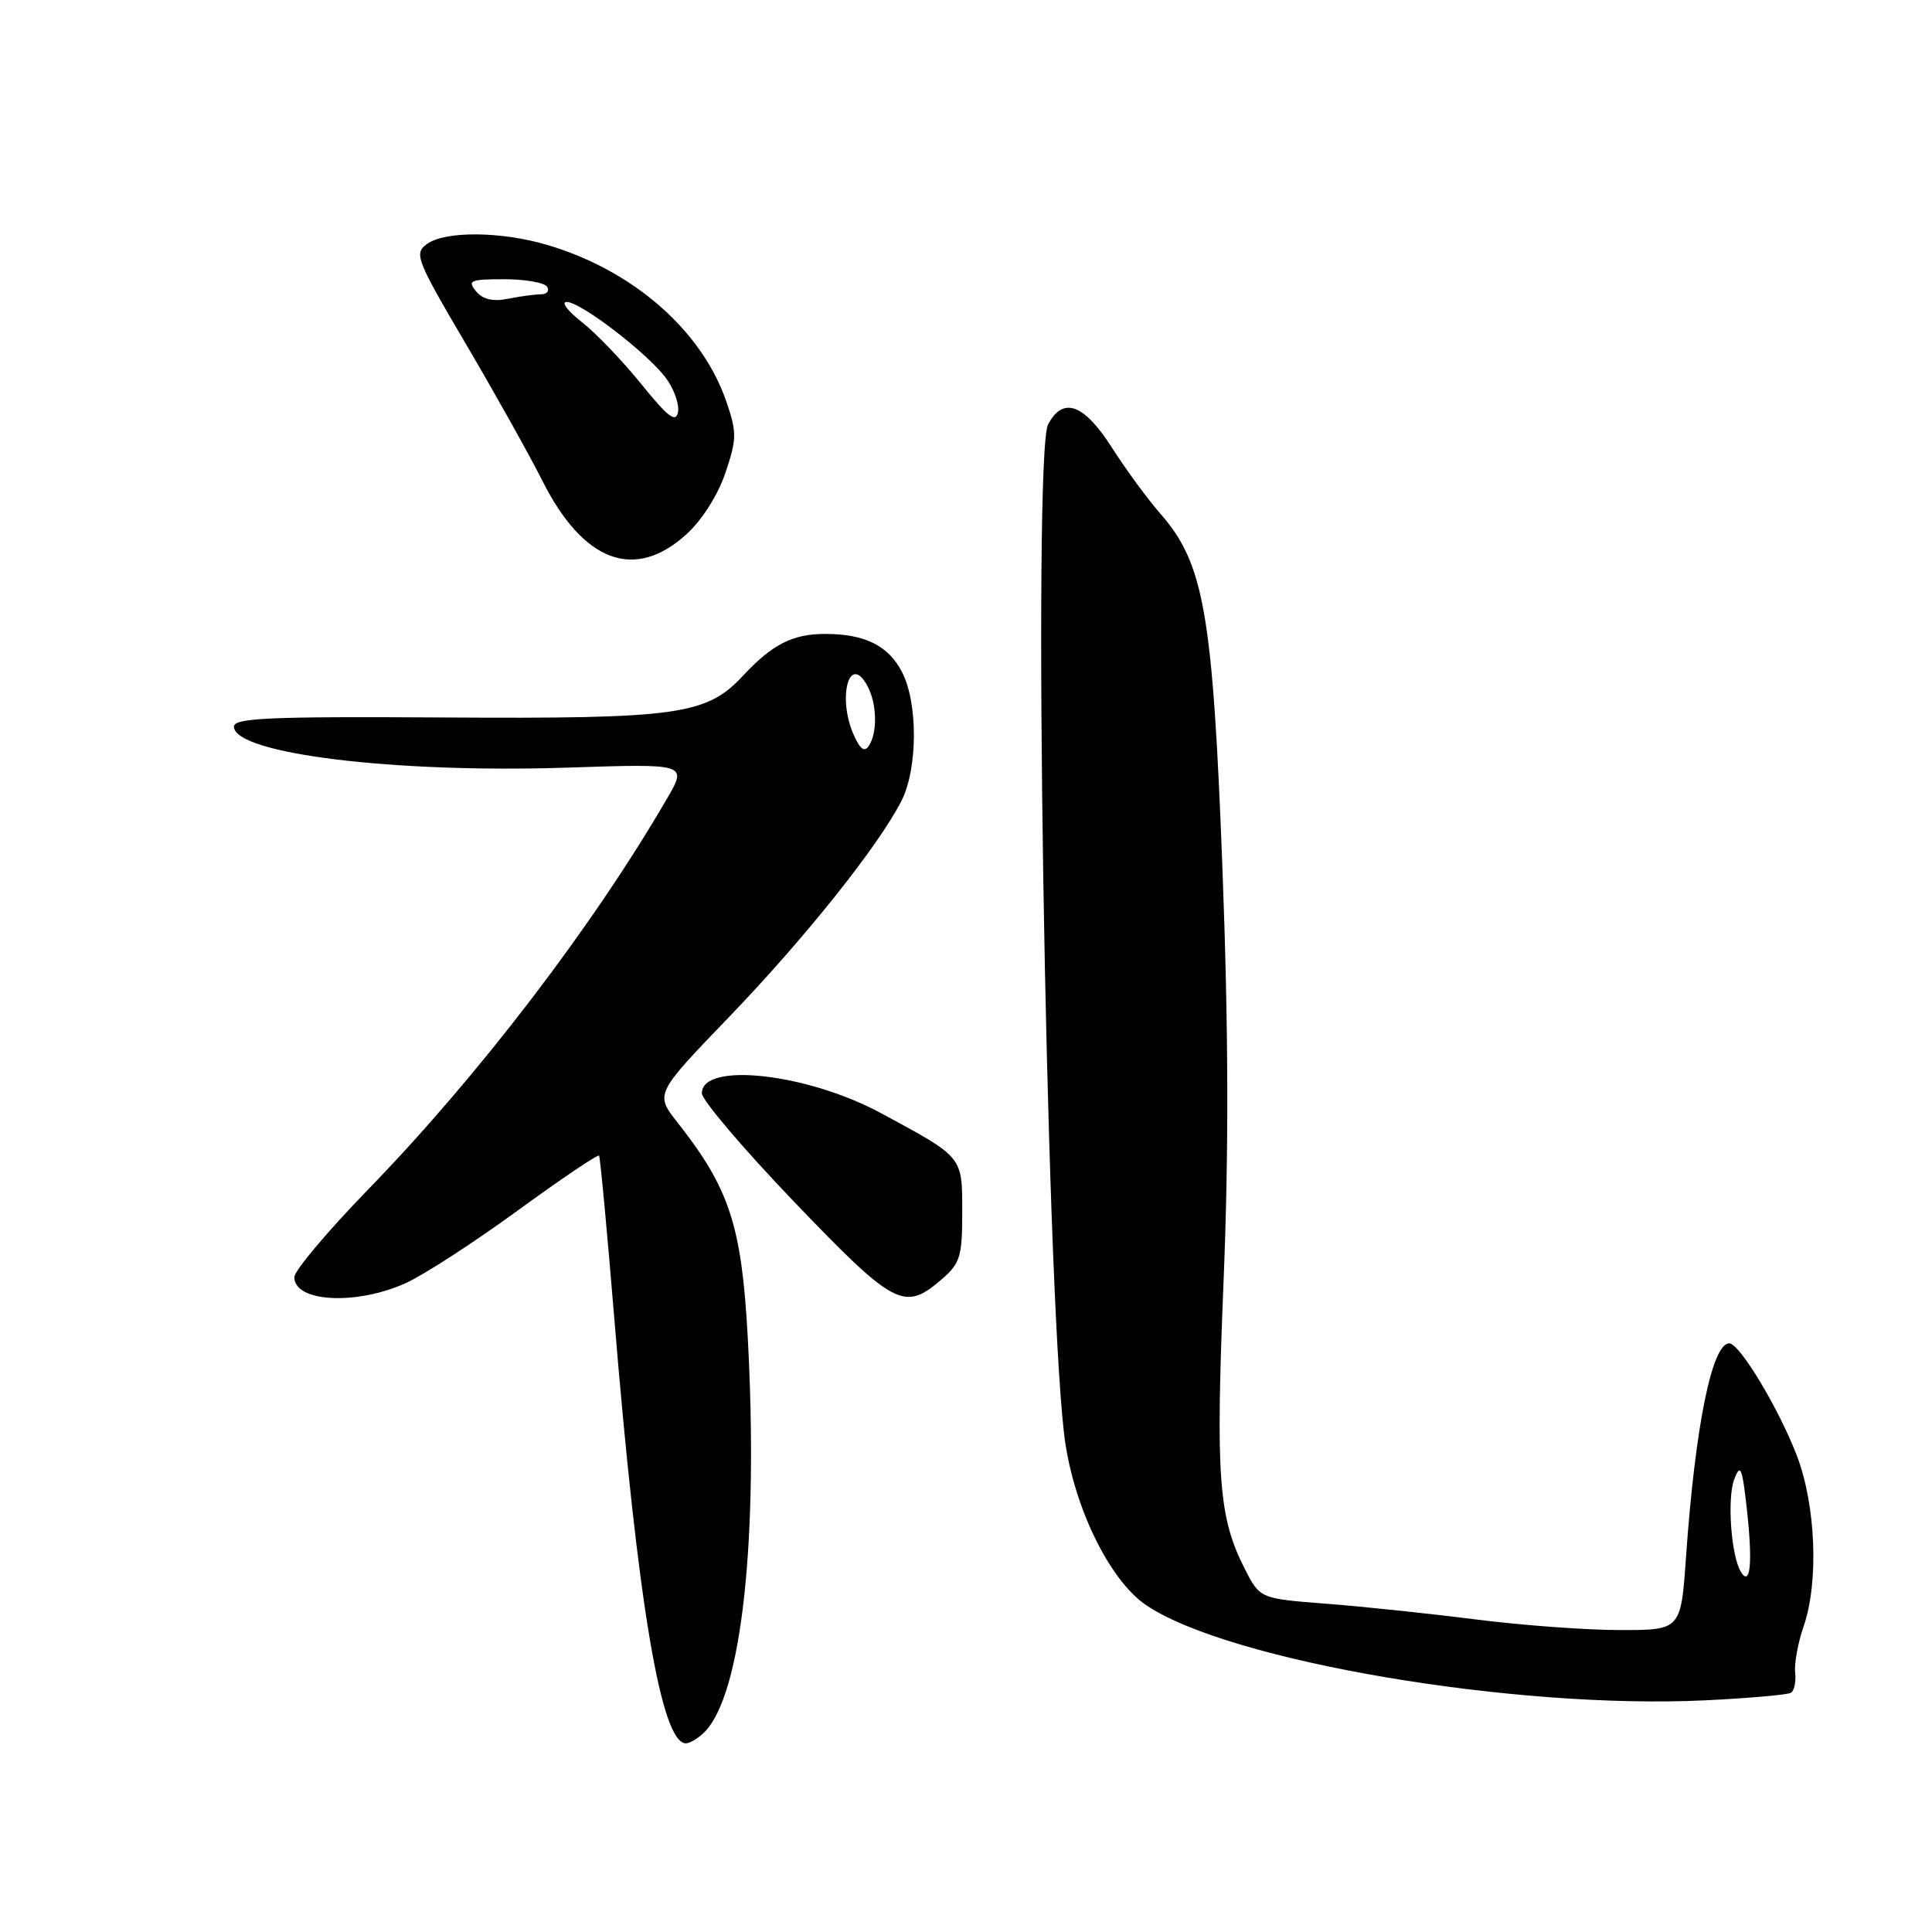 <?xml version="1.0" encoding="UTF-8" standalone="no"?>
<!DOCTYPE svg PUBLIC "-//W3C//DTD SVG 1.1//EN" "http://www.w3.org/Graphics/SVG/1.1/DTD/svg11.dtd" >
<svg xmlns="http://www.w3.org/2000/svg" xmlns:xlink="http://www.w3.org/1999/xlink" version="1.1" viewBox="0 0 256 256">
 <g >
 <path fill="currentColor"
d=" M 93.34 229.52 C 98.29 224.57 100.54 203.89 99.07 177.00 C 98.26 162.37 96.65 157.47 89.77 148.73 C 86.79 144.95 86.79 144.95 96.65 134.71 C 106.68 124.28 116.33 112.18 119.43 106.16 C 121.61 101.92 121.66 93.17 119.52 89.05 C 117.72 85.55 114.59 84.00 109.37 84.00 C 105.02 84.00 102.36 85.35 98.45 89.54 C 93.61 94.74 89.89 95.26 58.75 95.07 C 35.71 94.93 31.00 95.13 31.00 96.28 C 31.00 99.87 52.29 102.48 75.29 101.71 C 91.08 101.19 91.08 101.19 88.37 105.84 C 78.57 122.72 63.38 142.58 48.80 157.59 C 43.41 163.14 39.00 168.38 39.00 169.23 C 39.00 172.56 47.23 172.99 53.80 170.00 C 56.17 168.93 62.83 164.61 68.60 160.40 C 74.37 156.20 79.22 152.92 79.38 153.13 C 79.53 153.33 80.44 163.05 81.40 174.73 C 84.51 212.57 87.61 231.00 90.88 231.00 C 91.42 231.00 92.53 230.33 93.34 229.52 Z  M 237.31 224.30 C 237.75 224.03 238.00 222.84 237.87 221.65 C 237.73 220.47 238.23 217.70 238.99 215.50 C 241.01 209.64 240.61 199.51 238.12 192.95 C 235.74 186.71 230.51 178.00 229.14 178.00 C 226.85 178.00 224.63 188.93 223.41 206.25 C 222.73 216.00 222.73 216.00 214.61 215.99 C 210.15 215.99 201.55 215.35 195.50 214.58 C 189.45 213.81 180.55 212.87 175.72 212.50 C 166.95 211.82 166.95 211.82 164.94 207.88 C 161.46 201.07 161.07 195.77 162.12 170.00 C 162.83 152.69 162.79 136.57 161.98 115.08 C 160.70 81.30 159.54 74.66 153.76 68.07 C 152.10 66.18 149.21 62.25 147.34 59.32 C 143.62 53.50 140.87 52.50 138.88 56.23 C 136.82 60.07 138.54 168.81 140.99 189.95 C 142.07 199.25 146.91 209.36 151.90 212.71 C 162.89 220.11 200.69 226.53 226.00 225.30 C 231.78 225.02 236.86 224.57 237.31 224.30 Z  M 124.69 169.59 C 127.24 167.40 127.50 166.56 127.50 160.63 C 127.50 153.18 127.70 153.42 116.74 147.50 C 106.94 142.20 92.99 140.66 93.00 144.87 C 93.01 145.76 98.52 152.25 105.25 159.27 C 118.49 173.07 119.82 173.78 124.69 169.59 Z  M 90.96 70.79 C 93.01 68.93 95.11 65.62 96.11 62.69 C 97.63 58.19 97.65 57.31 96.27 53.28 C 93.05 43.84 83.97 35.86 72.57 32.47 C 66.42 30.64 58.96 30.58 56.56 32.34 C 54.84 33.59 55.16 34.40 61.74 45.59 C 65.59 52.14 70.14 60.27 71.84 63.65 C 77.29 74.50 84.09 77.04 90.96 70.79 Z  M 113.17 97.48 C 110.89 92.48 112.54 86.40 114.95 90.91 C 116.19 93.23 116.29 96.99 115.16 98.78 C 114.57 99.70 114.02 99.35 113.17 97.48 Z  M 230.68 208.28 C 229.38 206.19 228.83 198.51 229.80 196.00 C 230.62 193.85 230.86 194.44 231.49 200.17 C 232.25 207.13 231.93 210.31 230.68 208.28 Z  M 84.99 50.91 C 82.52 47.85 78.97 44.14 77.09 42.67 C 75.21 41.20 74.31 40.00 75.09 40.01 C 76.96 40.01 85.81 46.81 88.26 50.12 C 89.32 51.56 90.03 53.58 89.84 54.61 C 89.56 56.07 88.51 55.27 84.99 50.91 Z  M 63.07 38.59 C 61.90 37.17 62.31 37.00 66.82 37.00 C 69.60 37.00 72.16 37.45 72.50 38.00 C 72.84 38.55 72.47 39.00 71.68 39.00 C 70.90 39.00 68.93 39.26 67.32 39.59 C 65.30 39.99 63.98 39.68 63.07 38.59 Z "/>
</g>
</svg>